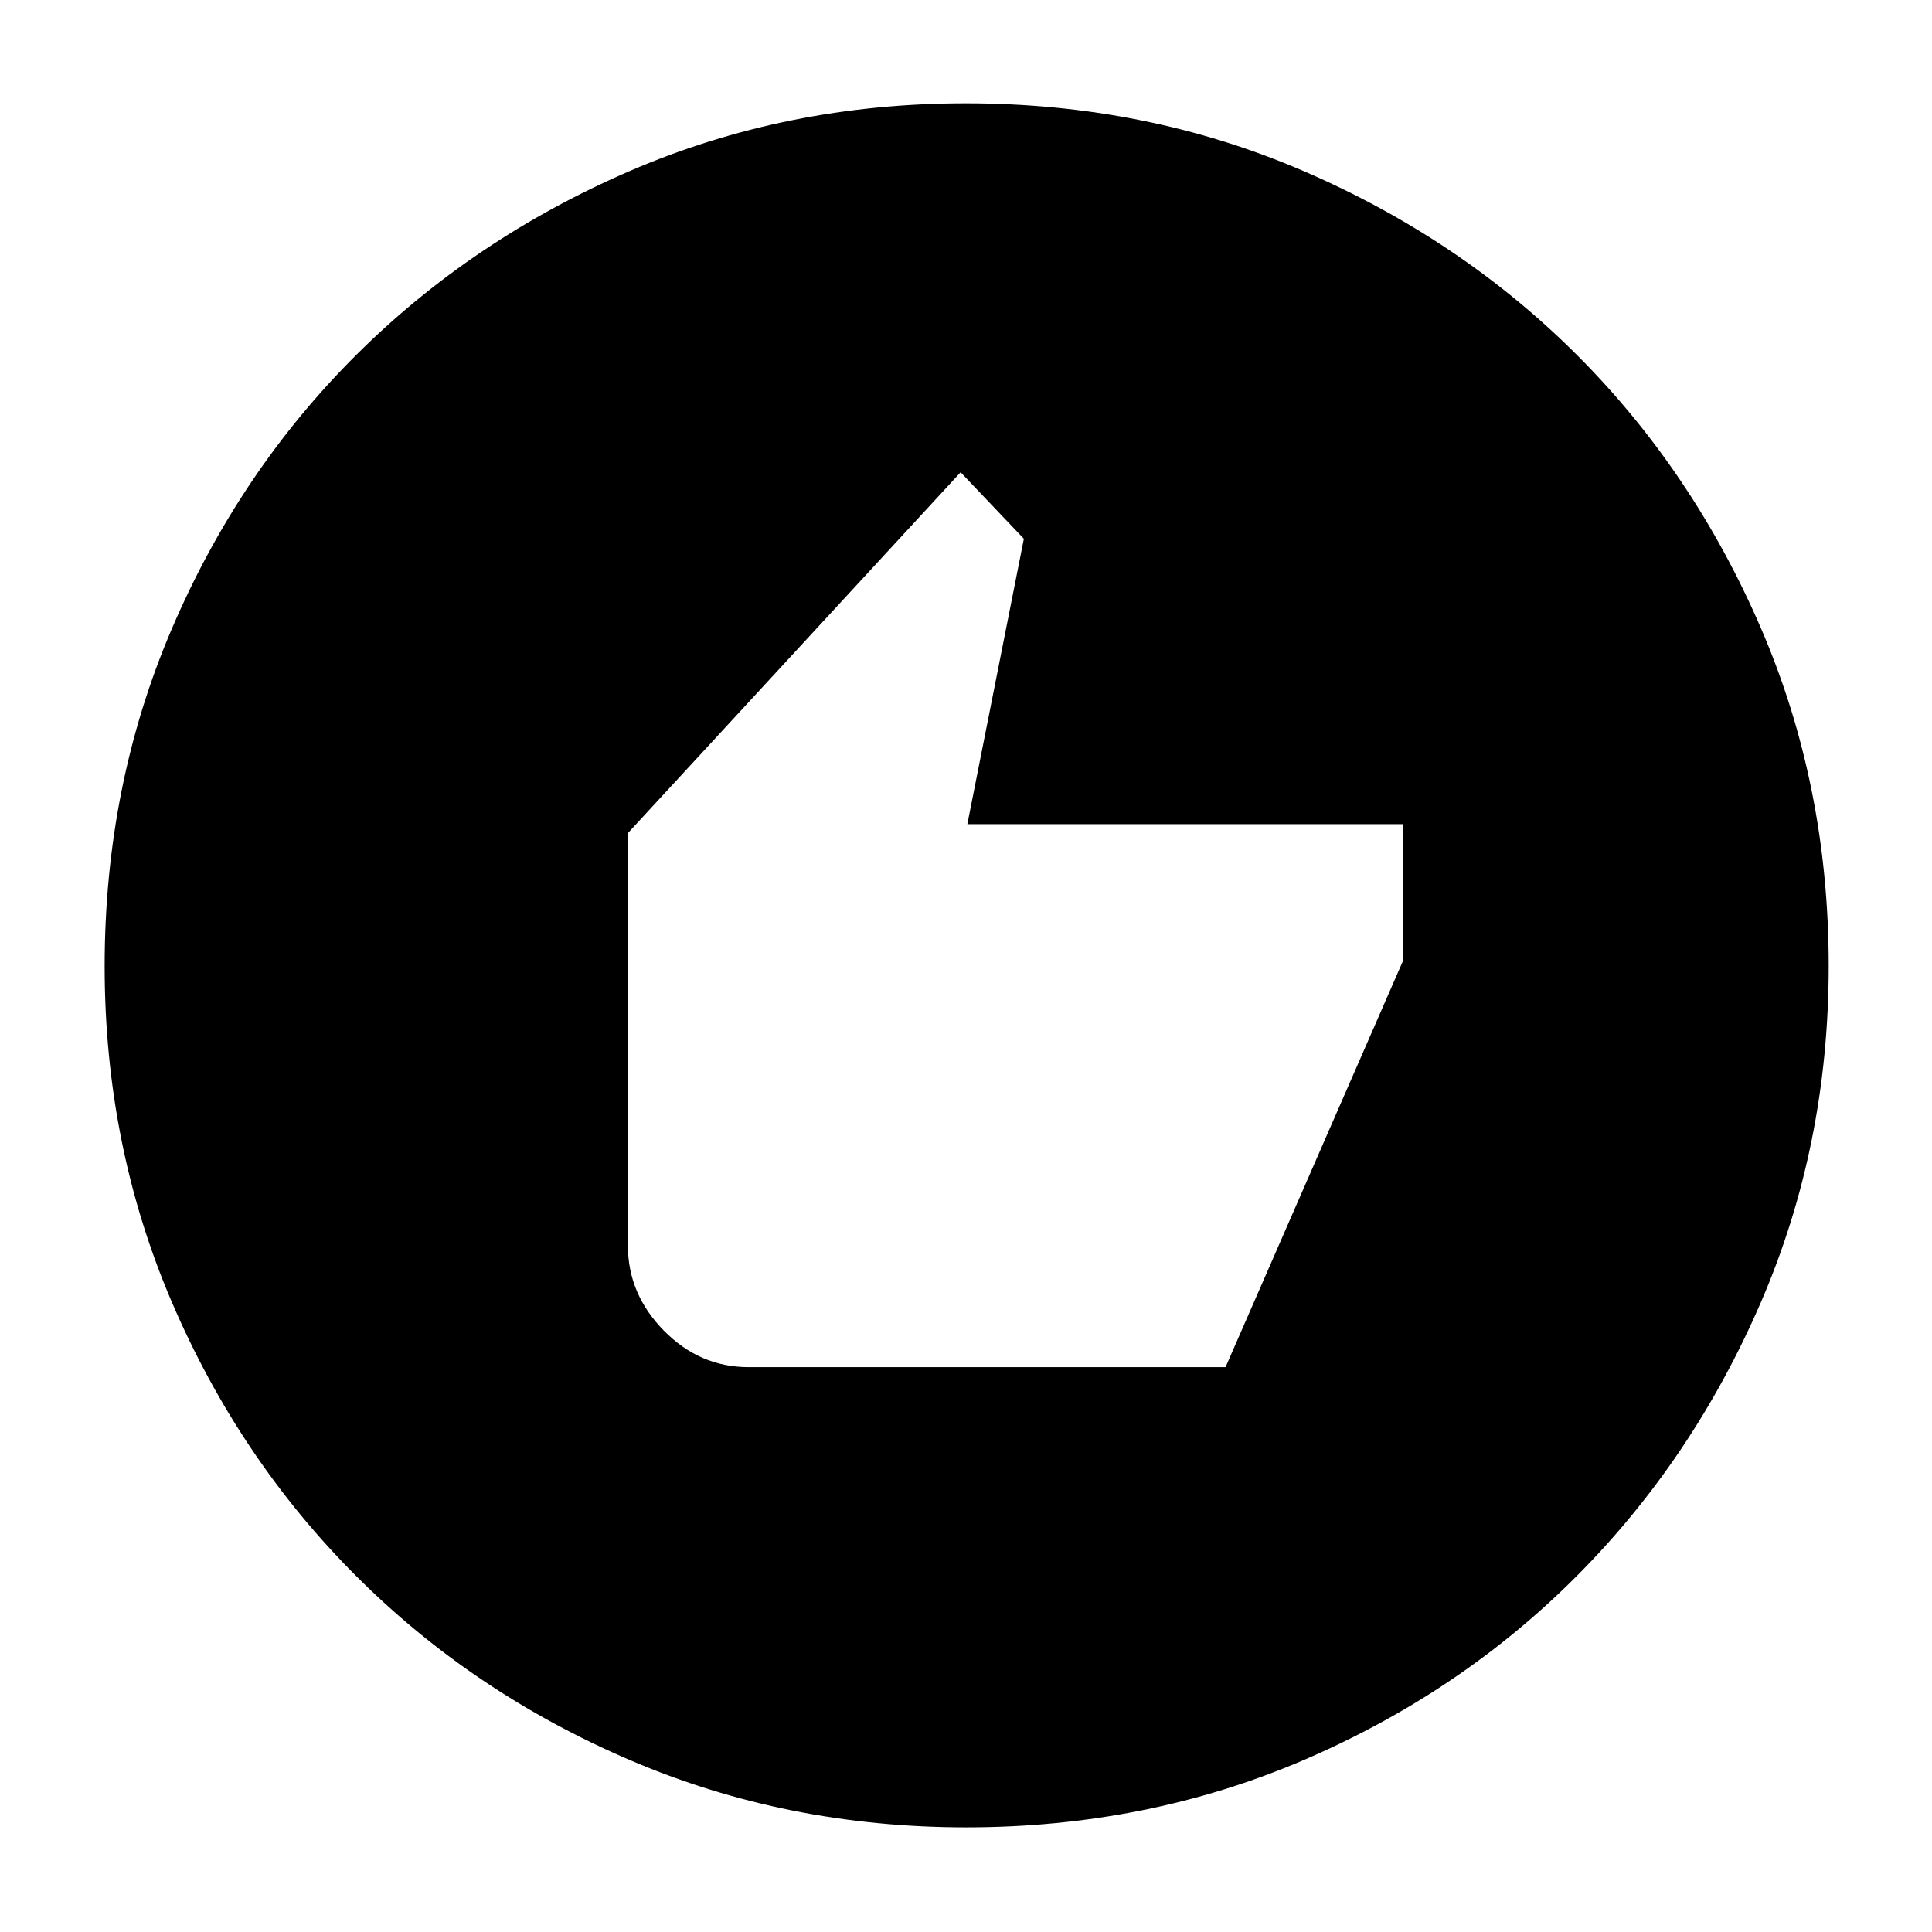 <svg xmlns="http://www.w3.org/2000/svg" height="40" viewBox="0 -960 960 960" width="40"><path d="M371.95-280.67h237.02L697.33-483v-67.49H480.67l28.08-141.8-31.42-33.04L312-546.04v205q0 24.04 17.86 42.21 17.86 18.16 42.09 18.16ZM480.09-52Q391-52 313.01-85.42q-77.98-33.41-136.08-91.51-58.1-58.1-91.51-135.99Q52-390.82 52-479.91q0-89.76 33.42-167.74 33.41-77.99 91.4-135.79 58-57.8 135.94-91.51 77.94-33.72 167.09-33.72 89.82 0 167.88 33.67 78.07 33.66 135.82 91.37 57.74 57.71 91.43 135.72 33.69 78.02 33.69 167.91 0 89.18-33.72 167.16-33.71 77.98-91.51 135.99-57.8 58.02-135.69 91.43Q569.85-52 480.09-52Z"/></svg>